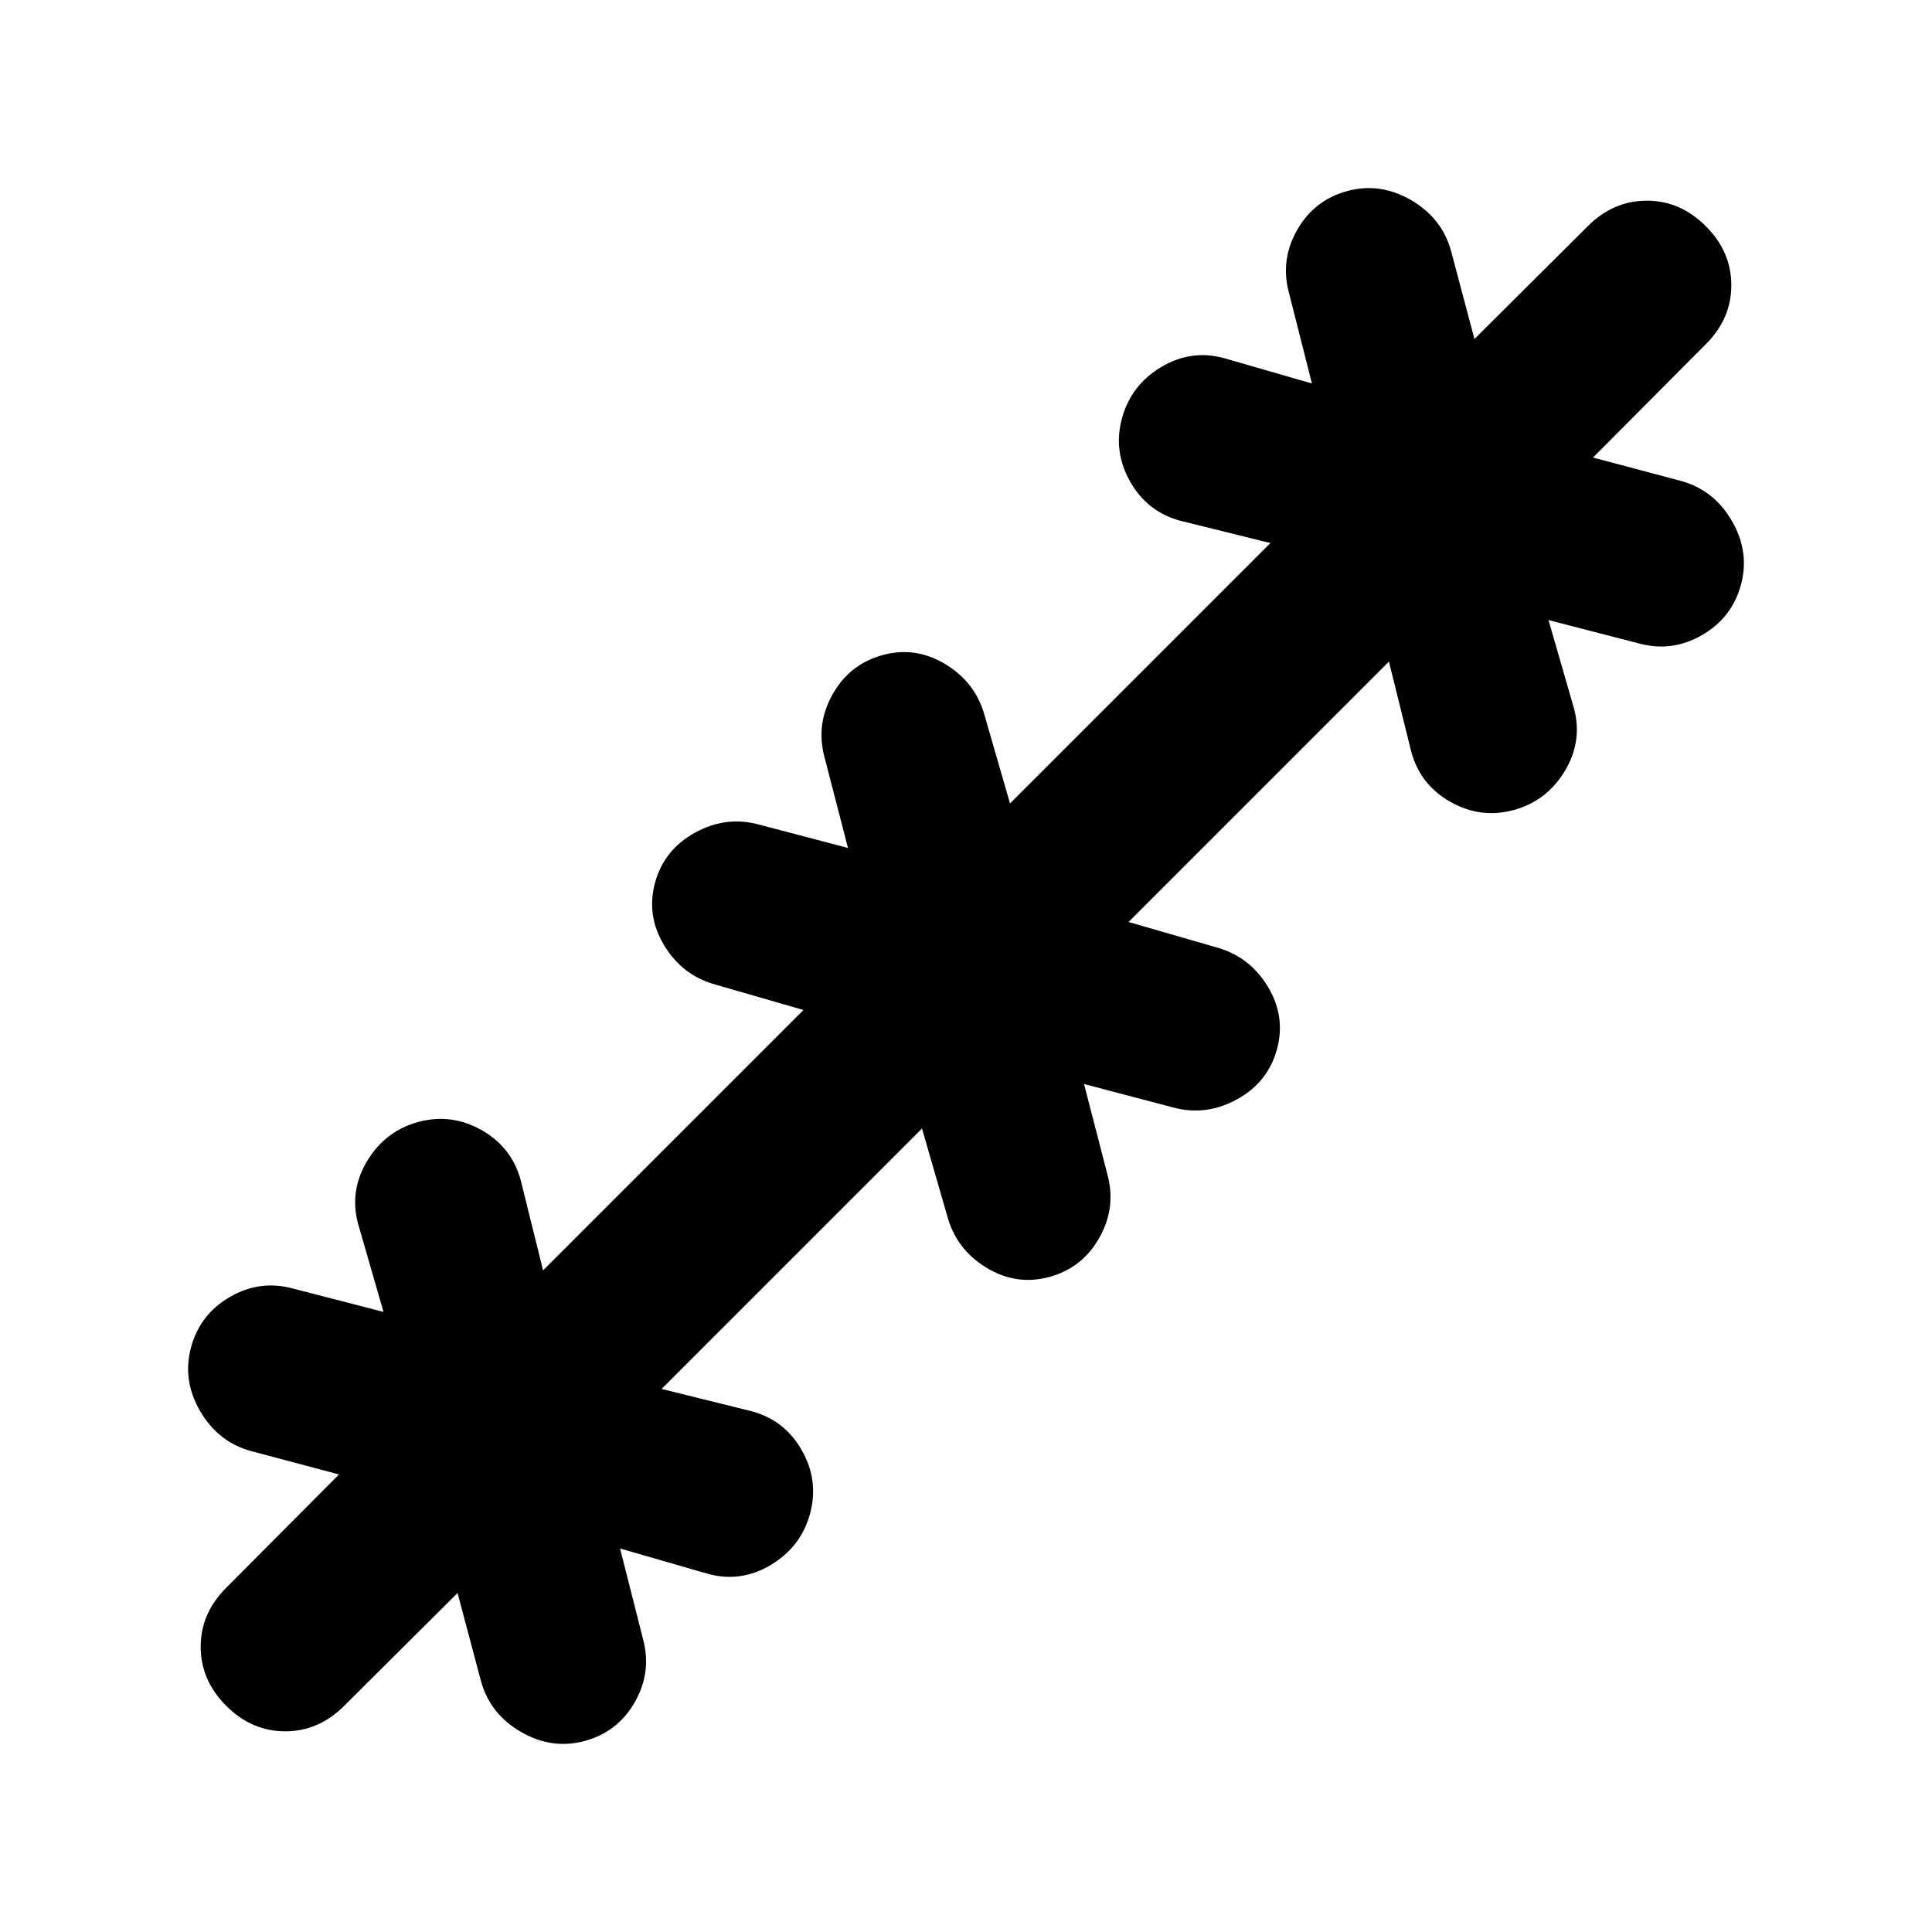 <svg xmlns="http://www.w3.org/2000/svg" height="20" viewBox="0 -960 960 960" width="20"><path d="m227.35-168.46-56.31 56.07q-12.67 12.67-29.32 12.67t-29.33-12.67q-12.67-12.68-12.67-29.33t12.67-29.32l56.07-56.31-43.68-11.61q-16.39-4.47-25.35-19.89-8.95-15.41-4.47-31.8 4.47-16.39 19.39-24.97 14.91-8.58 31.3-4.1l44.91 11.61-12.6-43.67q-4.48-16.39 4.47-31.31 8.96-14.91 25.35-19.39t31.43 3.98q15.03 8.46 19.51 24.85l11.13 44.91 129.39-129.39-43.67-12.61q-16.4-4.48-25.47-19.39-9.08-14.91-4.6-31.3 4.48-16.4 19.89-24.85 15.41-8.46 31.81-3.98l44.15 11.61-11.61-44.92q-4.48-16.39 3.98-31.42 8.45-15.03 24.85-19.51 16.39-4.48 31.3 4.6 14.91 9.07 19.39 25.47l12.61 43.67 129.39-129.39-44.91-11.13q-16.39-4.48-24.85-19.51-8.46-15.04-3.98-31.43t19.39-25.35q14.92-8.95 31.31-4.47l43.67 12.6-11.37-44.91q-4.48-16.39 3.98-31.3 8.46-14.92 24.85-19.39 16.39-4.48 31.8 4.47 15.42 8.96 19.89 25.35l11.61 43.68 56.31-56.07q12.67-12.67 29.32-12.67t29.33 12.67q12.67 12.68 12.67 29.33t-12.67 29.32l-56.07 56.31 43.68 11.61q16.39 4.47 25.35 19.89 8.95 15.41 4.47 31.8-4.47 16.39-19.39 24.97-14.91 8.58-31.3 4.1l-44.91-11.61 12.6 43.67q4.48 16.39-4.47 31.31-8.96 14.91-25.35 19.39t-31.43-3.98q-15.03-8.46-19.51-24.85l-11.13-44.91-129.39 129.39 43.67 12.61q16.4 4.48 25.47 19.39 9.08 14.91 4.6 31.3-4.48 16.4-19.89 24.85-15.41 8.46-31.81 3.98l-44.15-11.61 11.61 44.92q4.48 16.39-3.98 31.42-8.45 15.03-24.85 19.51-16.39 4.48-31.3-4.6-14.91-9.07-19.39-25.47l-12.61-43.67-129.39 129.39 44.91 11.13q16.39 4.48 24.85 19.51 8.46 15.04 3.98 31.43t-19.39 25.35q-14.92 8.95-31.31 4.47l-43.67-12.6 11.37 44.91q4.48 16.39-3.98 31.3-8.46 14.92-24.85 19.39-16.39 4.48-31.8-4.47-15.42-8.96-19.89-25.35l-11.61-43.68Z"/></svg>